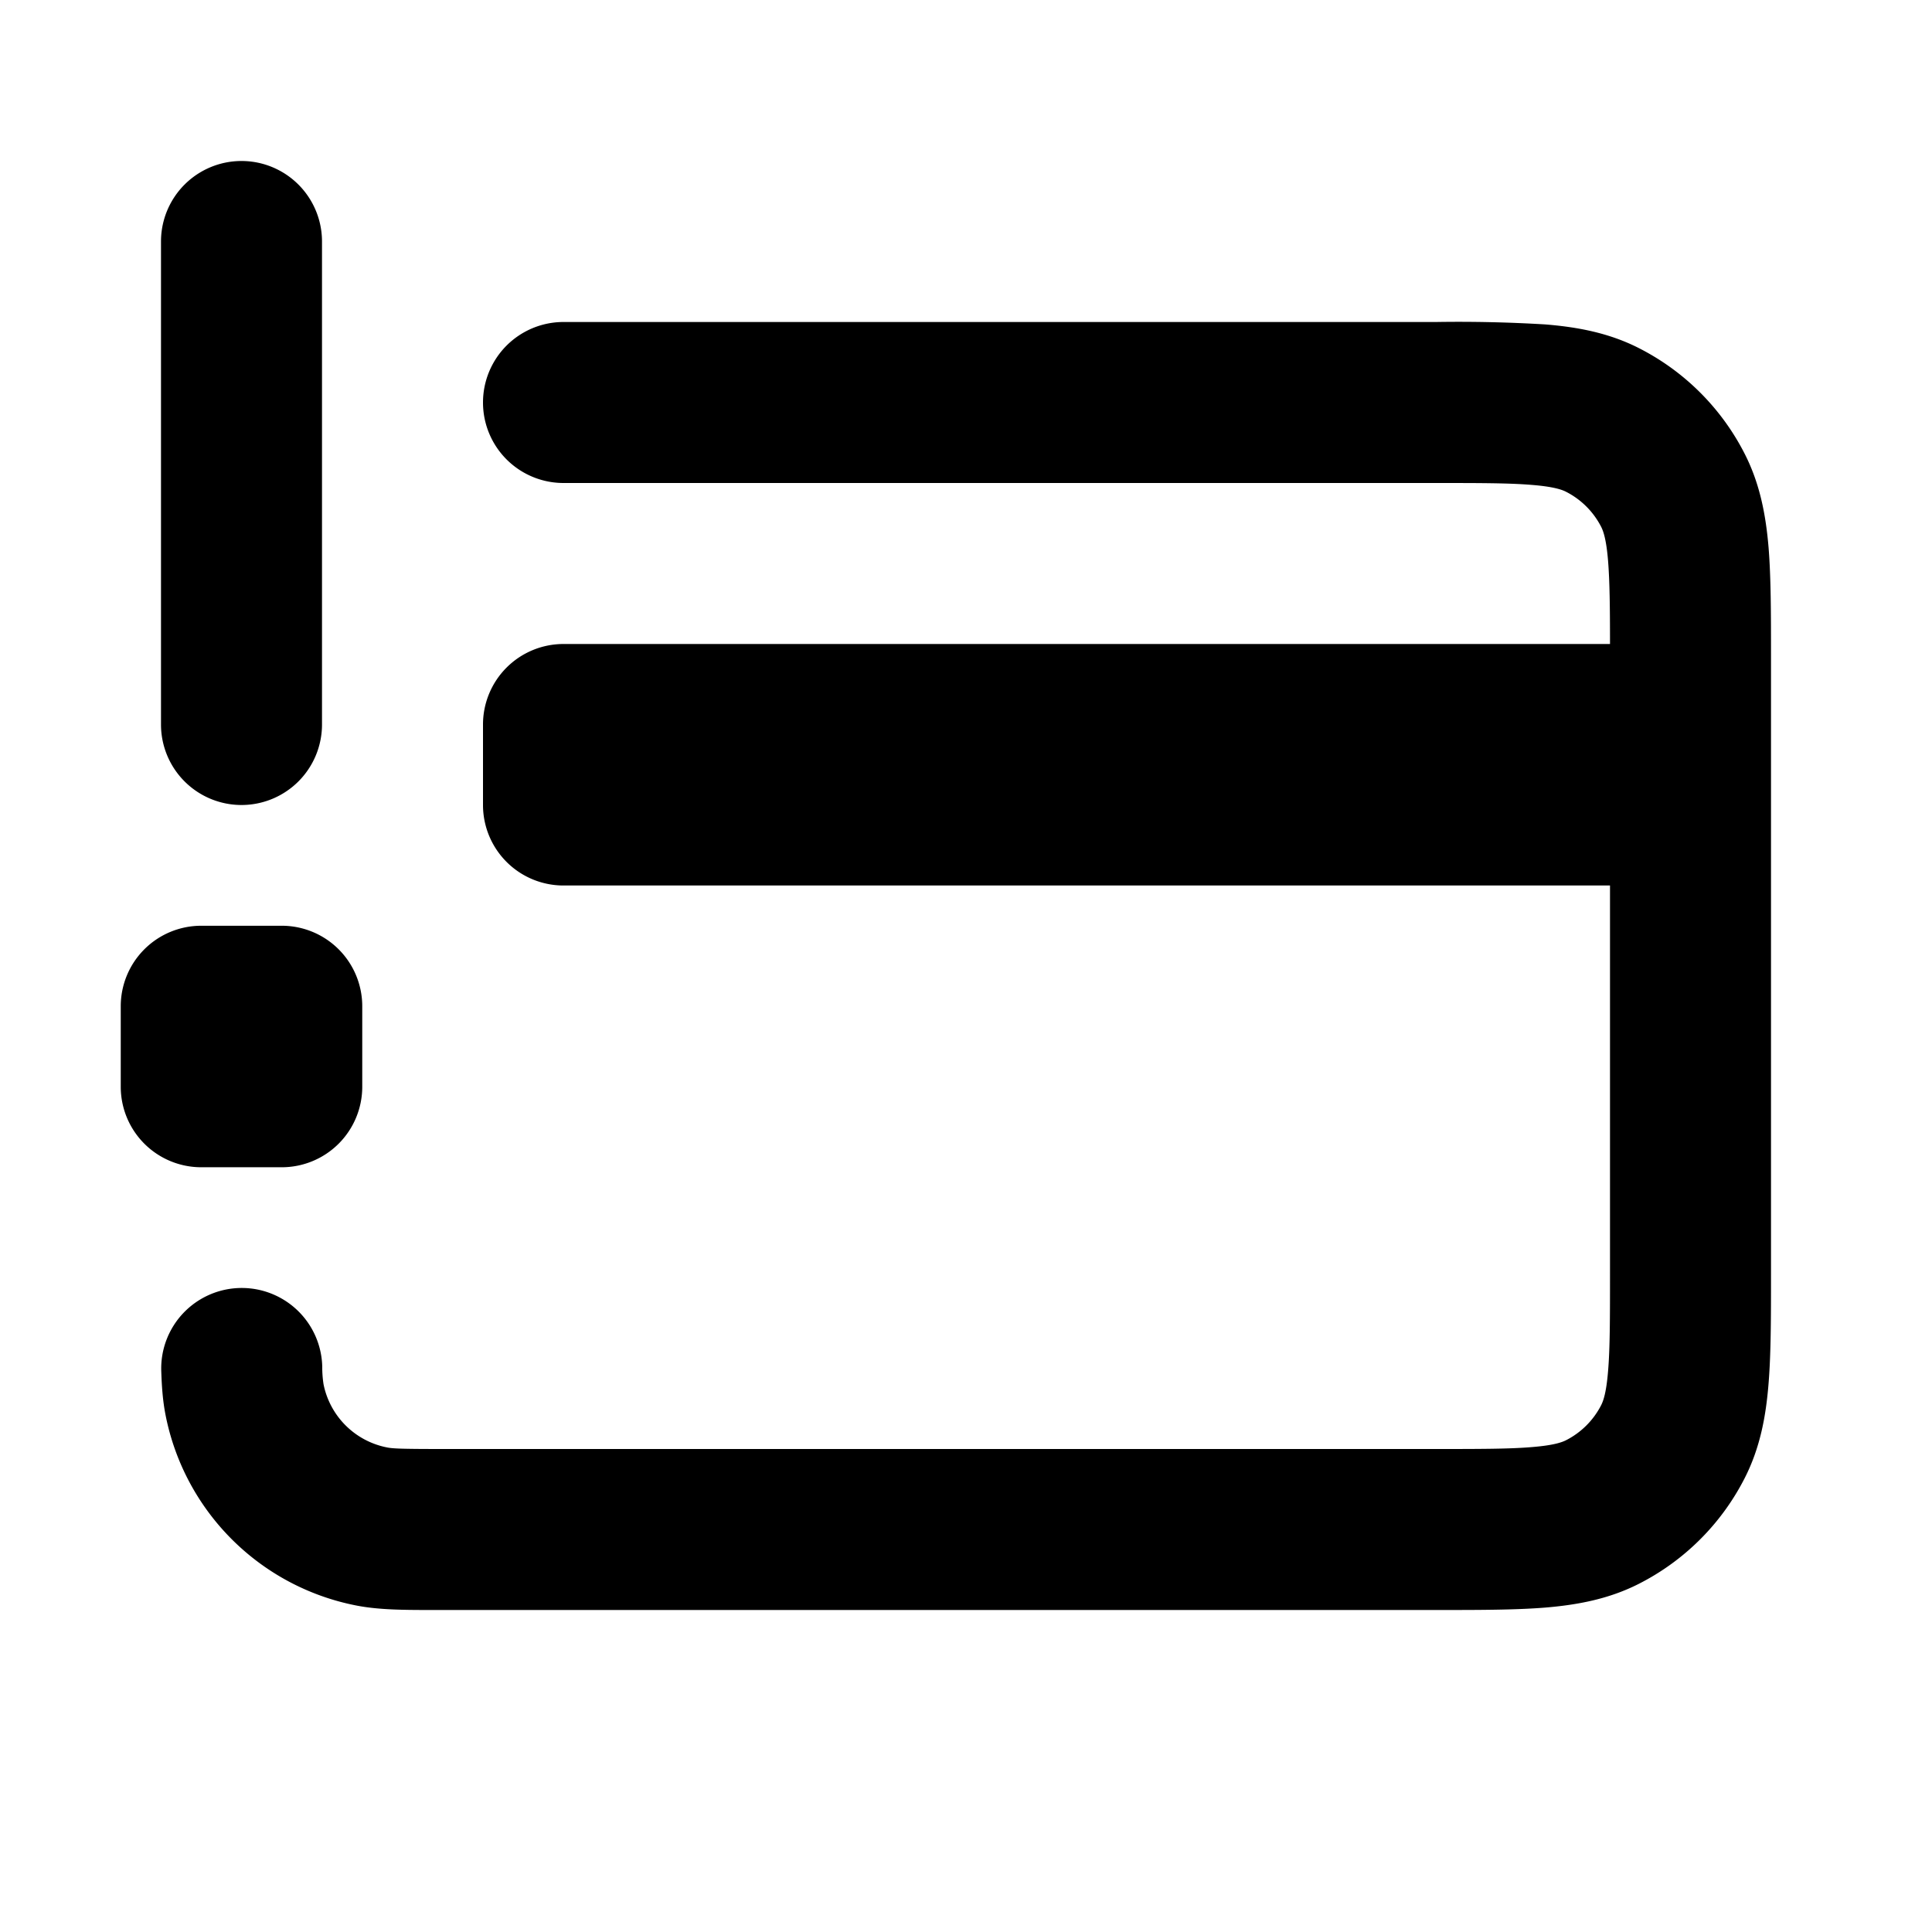 <svg viewBox="0 0 24 24" xmlns="http://www.w3.org/2000/svg"><path fill-rule="evenodd" d="M3 10a1 1 0 0 0 1-1V3a1 1 0 0 0-2 0v6a1 1 0 0 0 1 1Zm-1.5 3.5a1 1 0 0 0 1 1h1a1 1 0 0 0 1-1v-1a1 1 0 0 0-1-1h-1a1 1 0 0 0-1 1v1ZM17.8 6c.577 0 .949 0 1.232.024.272.022.373.06.422.085a1 1 0 0 1 .437.437l.882-.45-.882.45c.025.05.063.15.085.422.02.249.024.567.024 1.032H7a1 1 0 0 0-1 1v1a1 1 0 0 0 1 1h13v4.8c0 .577 0 .949-.024 1.232-.022.272-.06.372-.085.422l.891.454-.891-.454a1 1 0 0 1-.437.437c-.05.025-.15.063-.422.085C18.75 18 18.377 18 17.8 18H5.5c-.513 0-.623-.005-.695-.02a1 1 0 0 1-.786-.785 1.398 1.398 0 0 1-.016-.22 1 1 0 0 0-2 .05c.006.185.017.37.055.56a3 3 0 0 0 2.357 2.357c.293.059.62.058 1.001.058h12.422c.528 0 .982 0 1.357-.03.395-.033.789-.104 1.167-.297a3 3 0 0 0 1.311-1.311c.193-.378.264-.772.296-1.167.031-.375.031-.83.031-1.356V8.16c0-.527 0-.981-.03-1.356-.033-.395-.104-.789-.297-1.167a3 3 0 0 0-1.311-1.311c-.378-.193-.772-.264-1.167-.296A17.9 17.9 0 0 0 17.839 4H7a1 1 0 0 0 0 2h10.8Z" clip-rule="evenodd"/></svg>